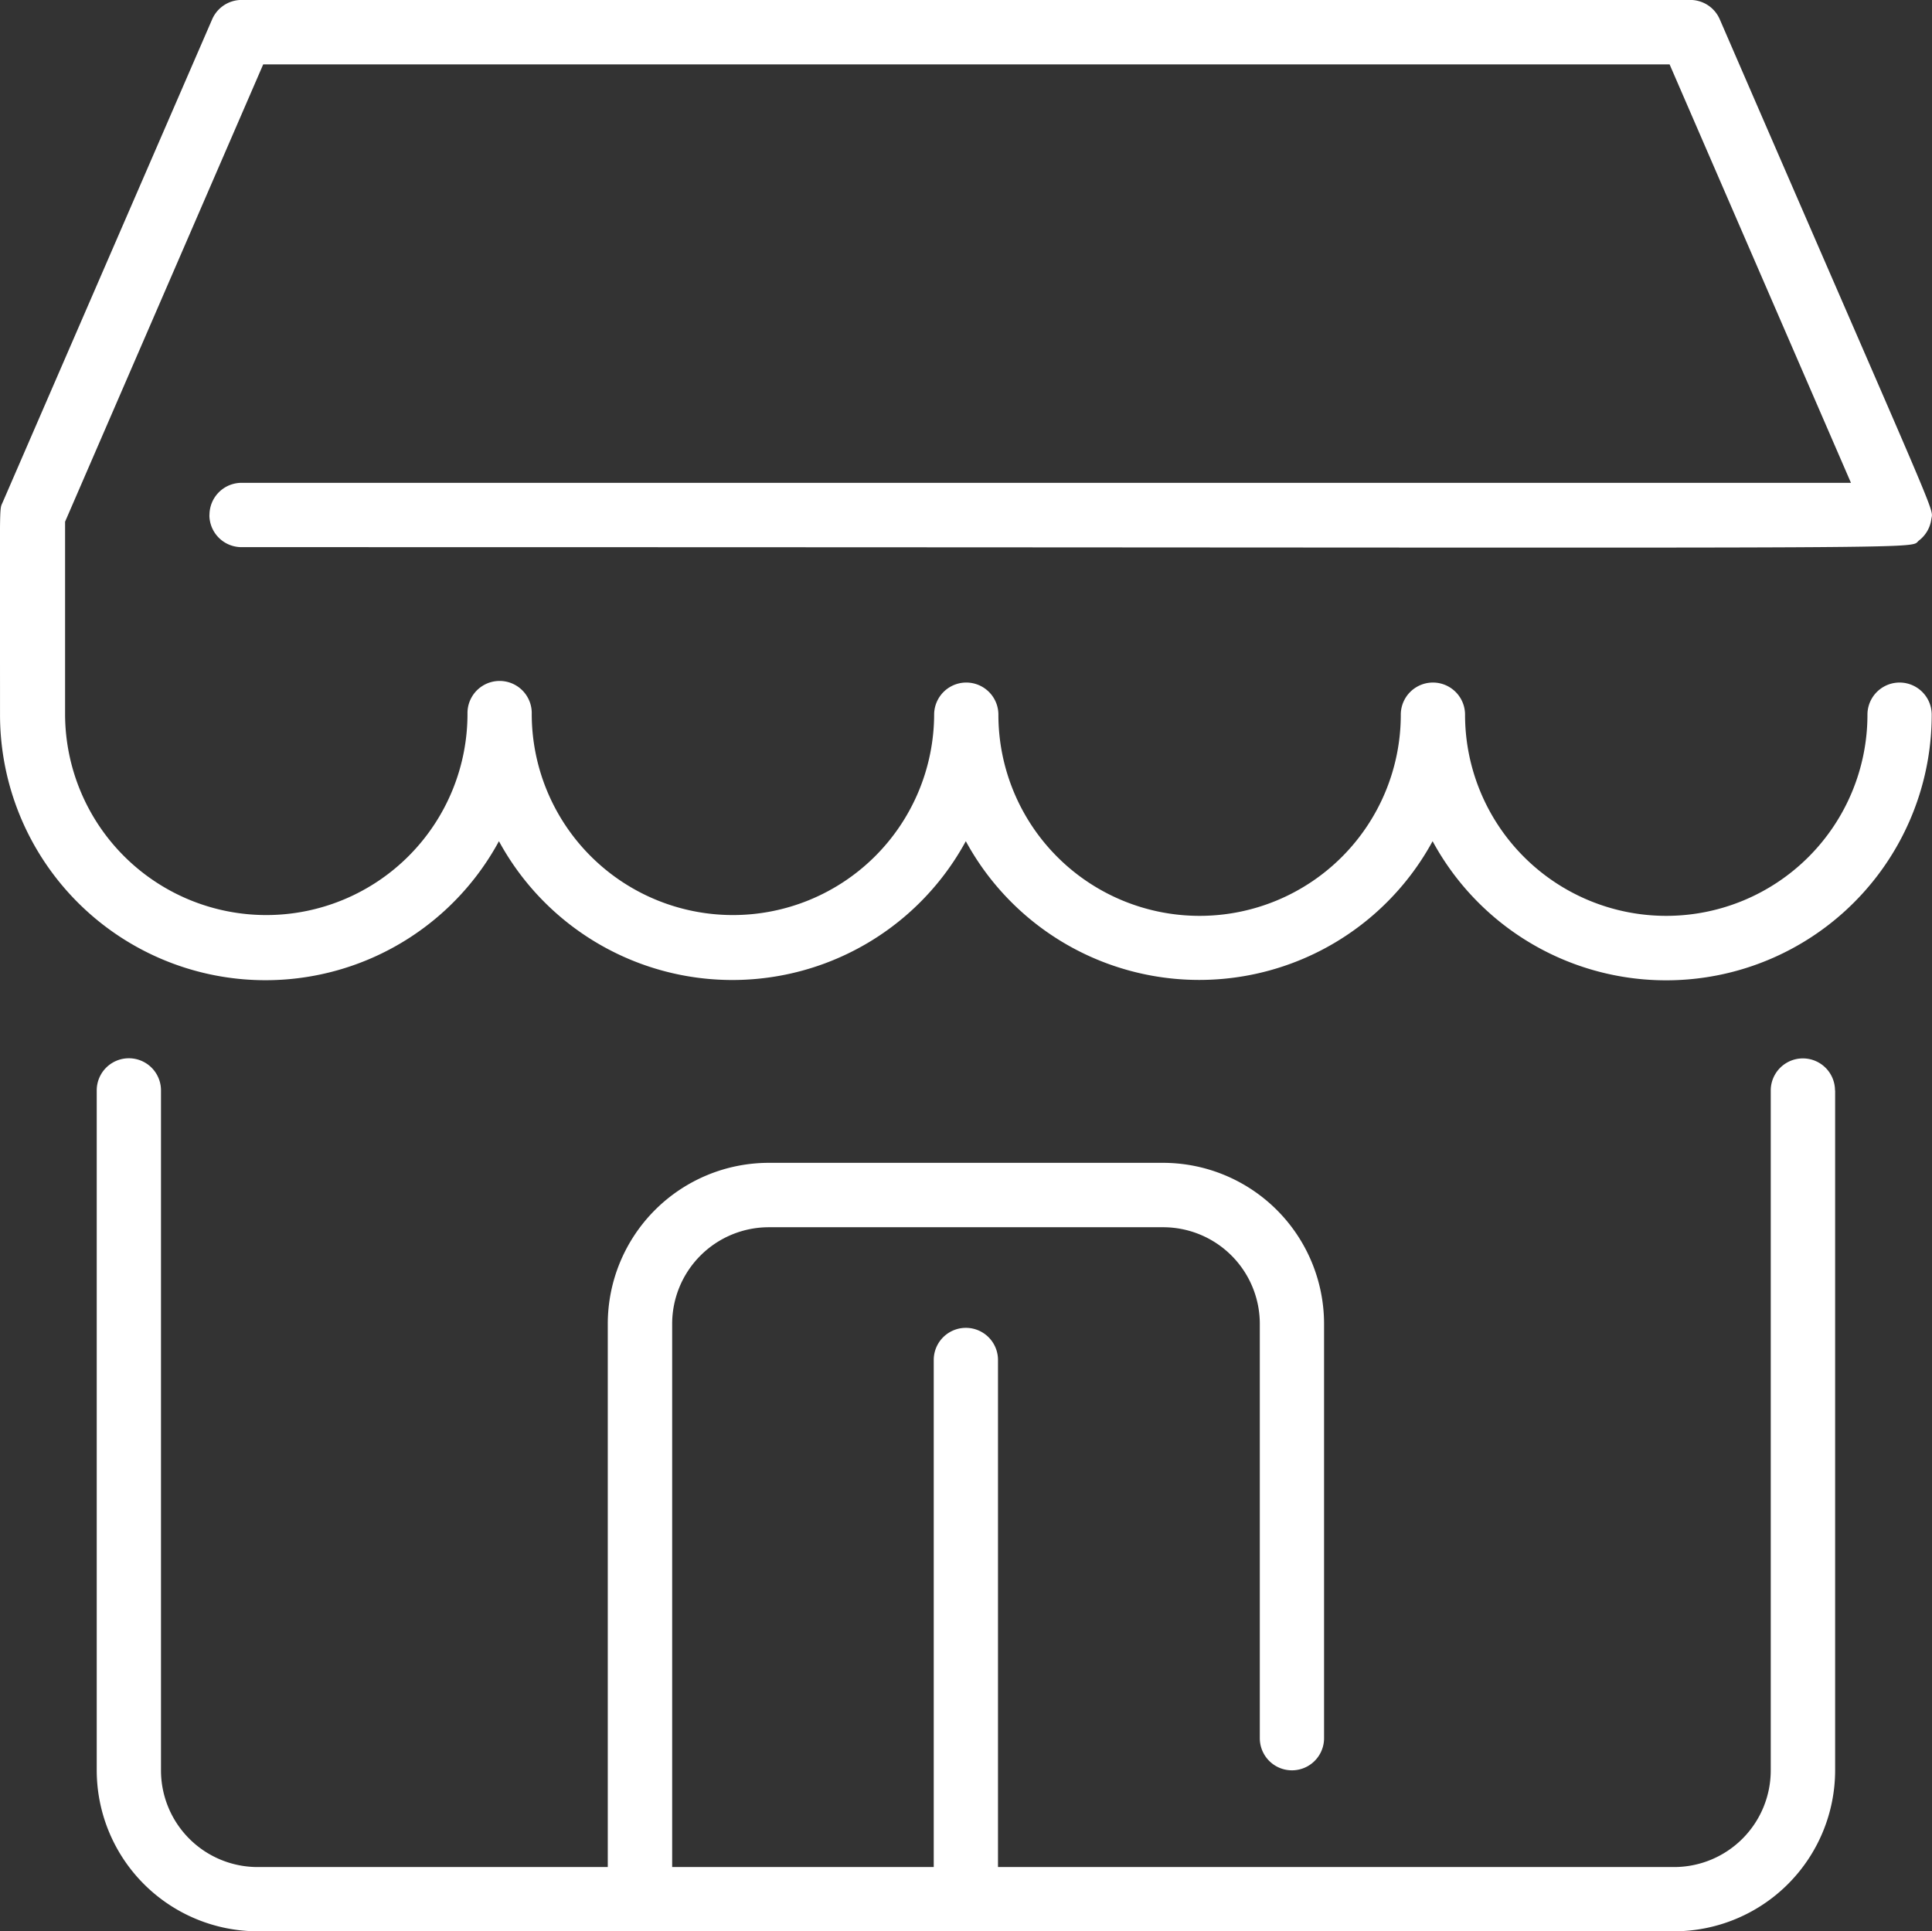 <svg xmlns="http://www.w3.org/2000/svg" width="72.162" height="72.145" viewBox="0 0 72.162 72.145">
  <rect x="0" y="0" width="72.162" height="72.145" fill="#333333" stroke="none"/>
  <path id="store" d="M68.543,40.788v25.4A6.019,6.019,0,0,1,62.531,72.2H9.624a6.019,6.019,0,0,1-6.012-6.012v-25.4a1.2,1.2,0,0,1,2.4,0v25.4A3.611,3.611,0,0,0,9.624,69.8H22.7V49.506a6.019,6.019,0,0,1,6.012-6.012h14.73a6.019,6.019,0,0,1,6.012,6.012V64.987a1.2,1.2,0,0,1-2.4,0V49.506A3.611,3.611,0,0,0,43.442,45.9H28.712a3.611,3.611,0,0,0-3.607,3.607V69.8h9.77V50.858a1.2,1.2,0,1,1,2.4,0V69.8H62.531a3.611,3.611,0,0,0,3.607-3.607v-25.4a1.2,1.2,0,0,1,2.4,0ZM7.82,19.295a1.2,1.2,0,0,0,1.2,1.2c65.422,0,62.178.117,62.656-.25a1.2,1.2,0,0,0,.458-.786c.067-.483.5.705-7.9-18.681a1.2,1.2,0,0,0-1.1-.724H9.023a1.2,1.2,0,0,0-1.1.724L.1,18.817c-.138.319-.1-.187-.1,7.938a9.916,9.916,0,0,0,18.635,4.724,9.923,9.923,0,0,0,17.438,0,9.923,9.923,0,0,0,17.435,0A9.919,9.919,0,0,0,72.15,26.753a1.2,1.2,0,1,0-2.4,0,7.515,7.515,0,0,1-15.03,0,1.2,1.2,0,1,0-2.4,0,7.515,7.515,0,0,1-15.03,0,1.2,1.2,0,1,0-2.4,0,7.515,7.515,0,1,1-15.03-.06,1.2,1.2,0,1,0-2.4,0,7.515,7.515,0,1,1-15.03.06V19.544l7.4-17.083h52.53l6.774,15.631H9.023a1.2,1.2,0,0,0-1.2,1.2Z" transform="translate(0.001 -0.056)" fill="#fff"/>
</svg>
